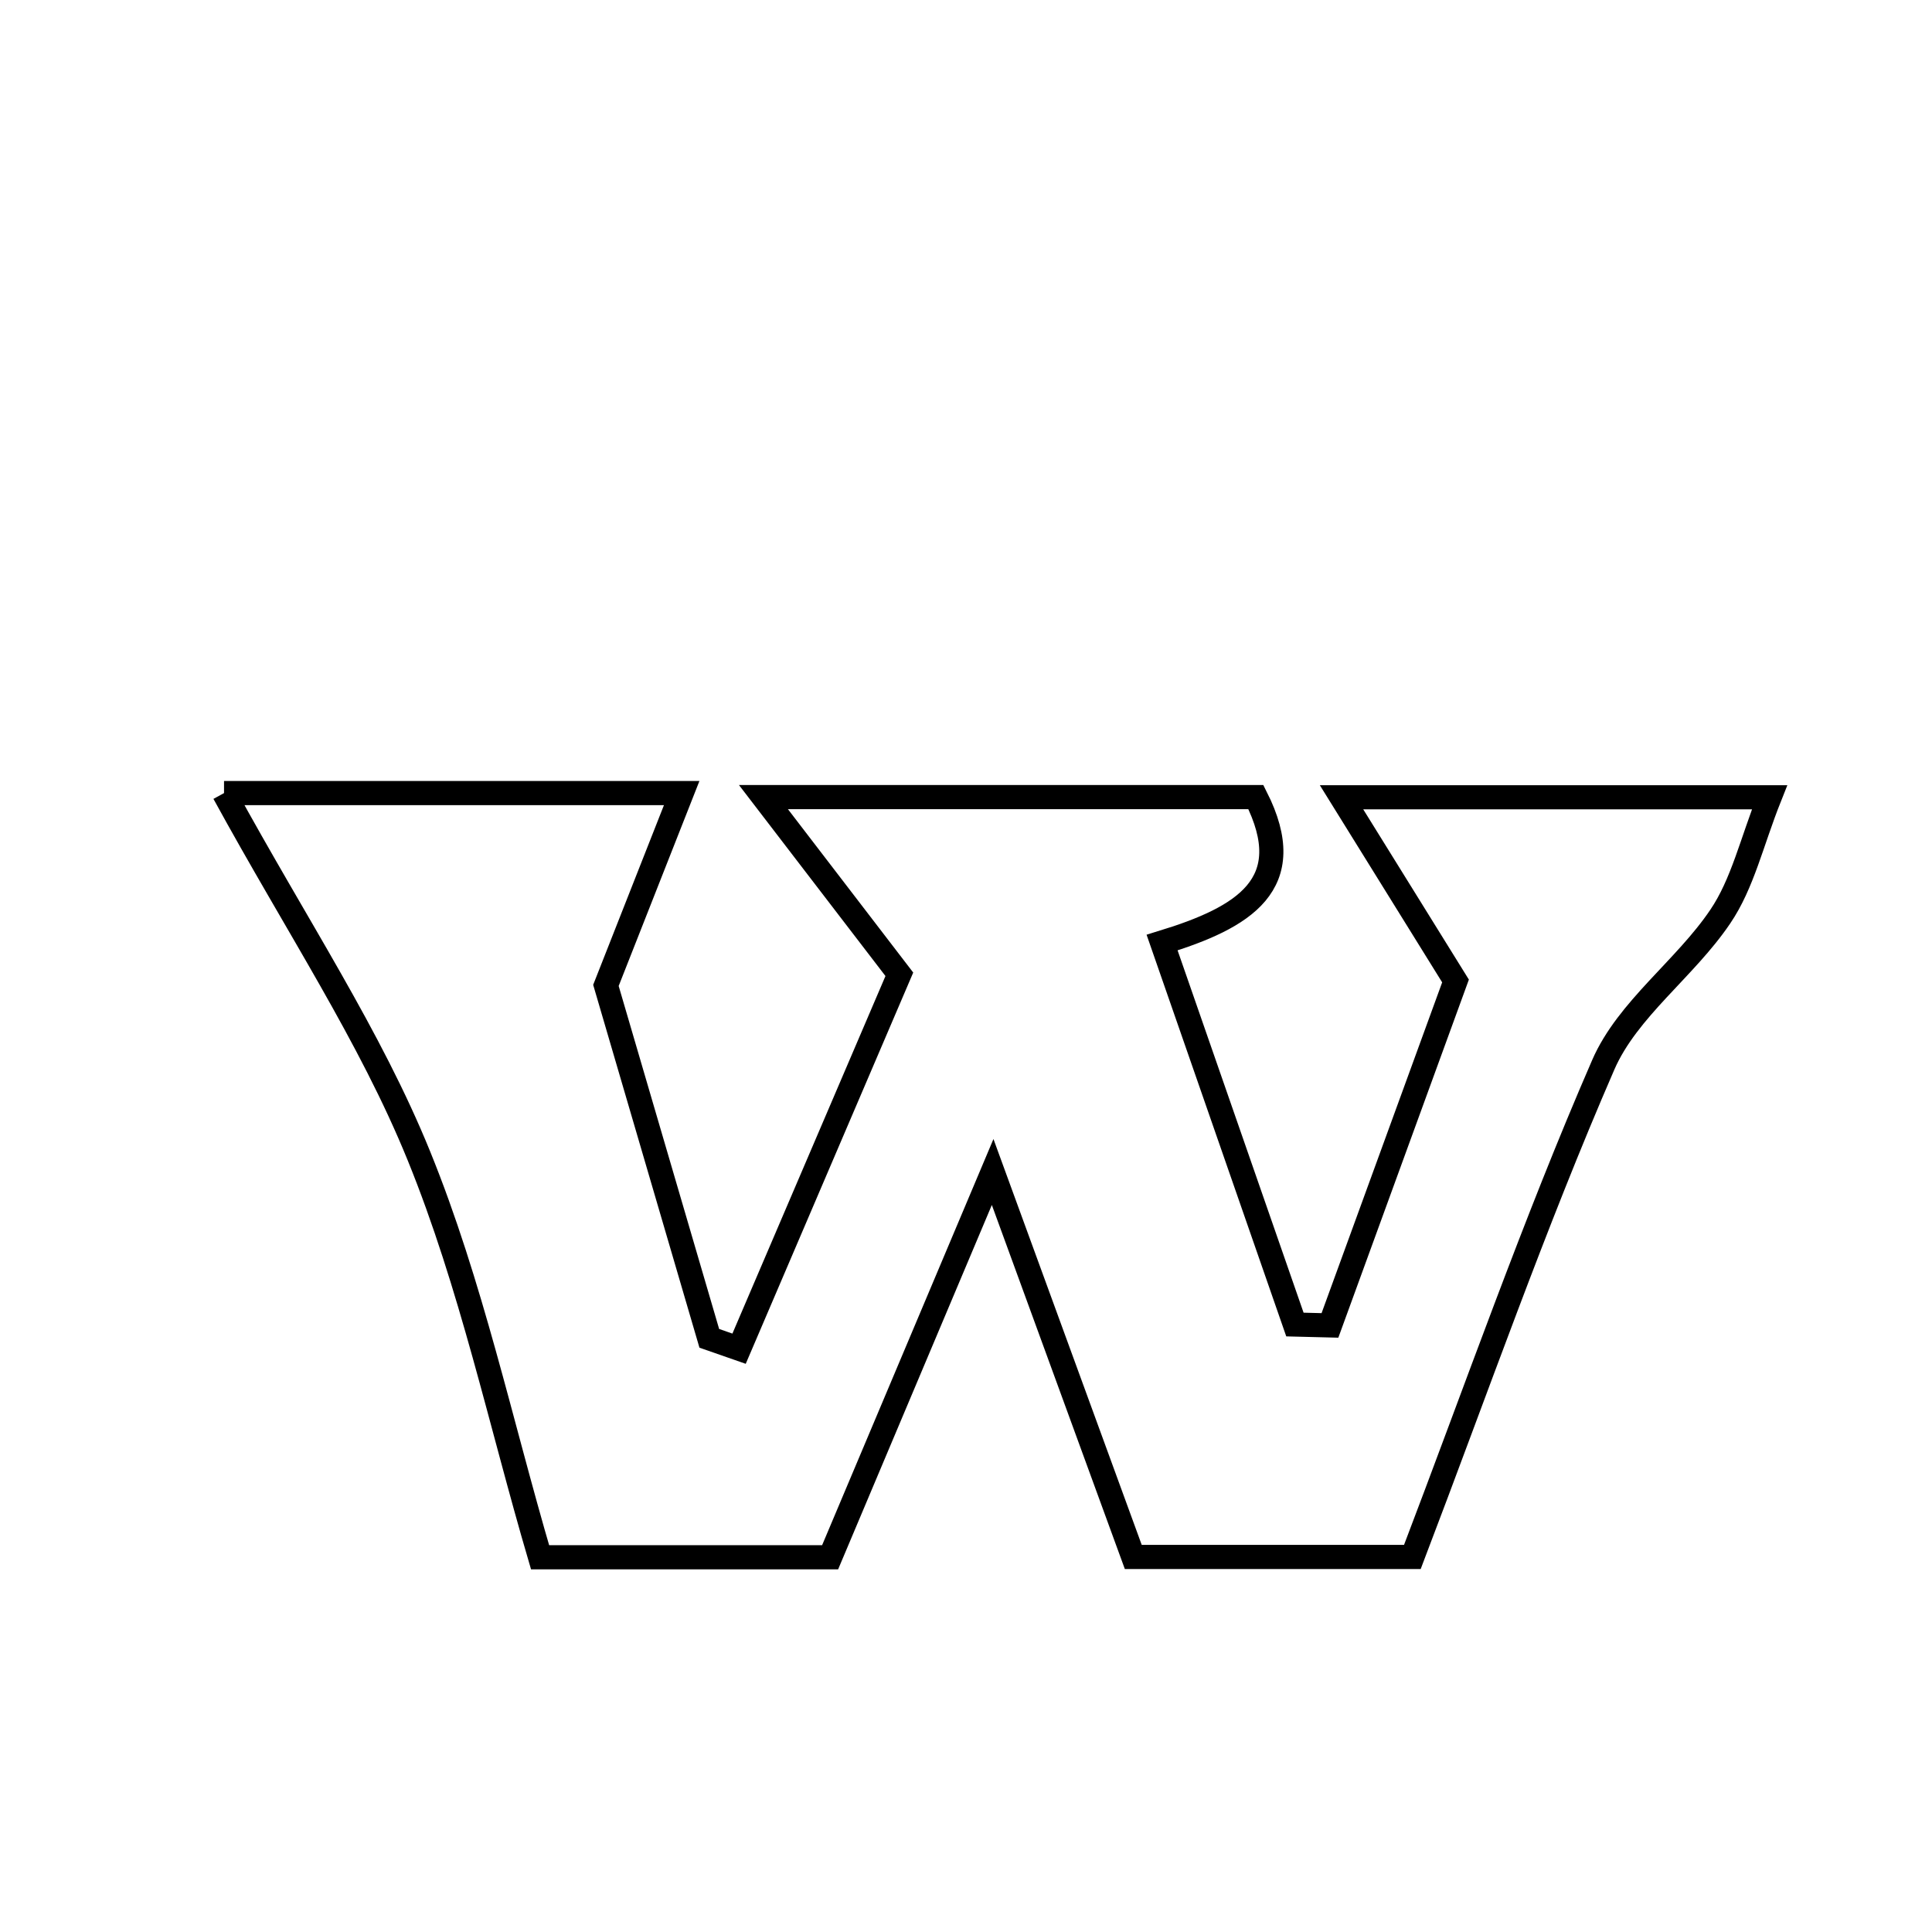 <svg xmlns="http://www.w3.org/2000/svg" viewBox="0.0 0.0 24.0 24.0" height="200px" width="200px"><path fill="none" stroke="black" stroke-width=".3" stroke-opacity="1.0"  filling="0" d="M2.783 9.852 C4.778 9.852 6.439 9.852 8.468 9.852 C8.135 10.696 7.87 11.369 7.527 12.241 C7.912 13.557 8.362 15.091 8.811 16.625 C8.935 16.668 9.058 16.711 9.181 16.754 C9.868 15.149 10.555 13.544 11.172 12.103 C10.614 11.376 10.18 10.809 9.484 9.902 C11.86 9.902 13.709 9.902 15.601 9.902 C16.149 10.986 15.45 11.398 14.436 11.709 C15.014 13.37 15.55 14.912 16.086 16.454 C16.231 16.458 16.376 16.462 16.521 16.465 C17.054 15.004 17.587 13.542 18.081 12.186 C17.623 11.448 17.235 10.823 16.665 9.904 C18.6 9.904 20.106 9.904 21.982 9.904 C21.761 10.459 21.647 10.978 21.37 11.386 C20.933 12.034 20.218 12.535 19.917 13.226 C19.056 15.206 18.343 17.251 17.545 19.341 C16.399 19.341 15.306 19.341 14.078 19.341 C13.54 17.87 12.997 16.382 12.331 14.559 C11.577 16.346 10.963 17.803 10.312 19.345 C9.157 19.345 7.995 19.345 6.709 19.345 C6.216 17.667 5.853 15.955 5.204 14.359 C4.6 12.873 3.69 11.51 2.783 9.852"></path></svg>